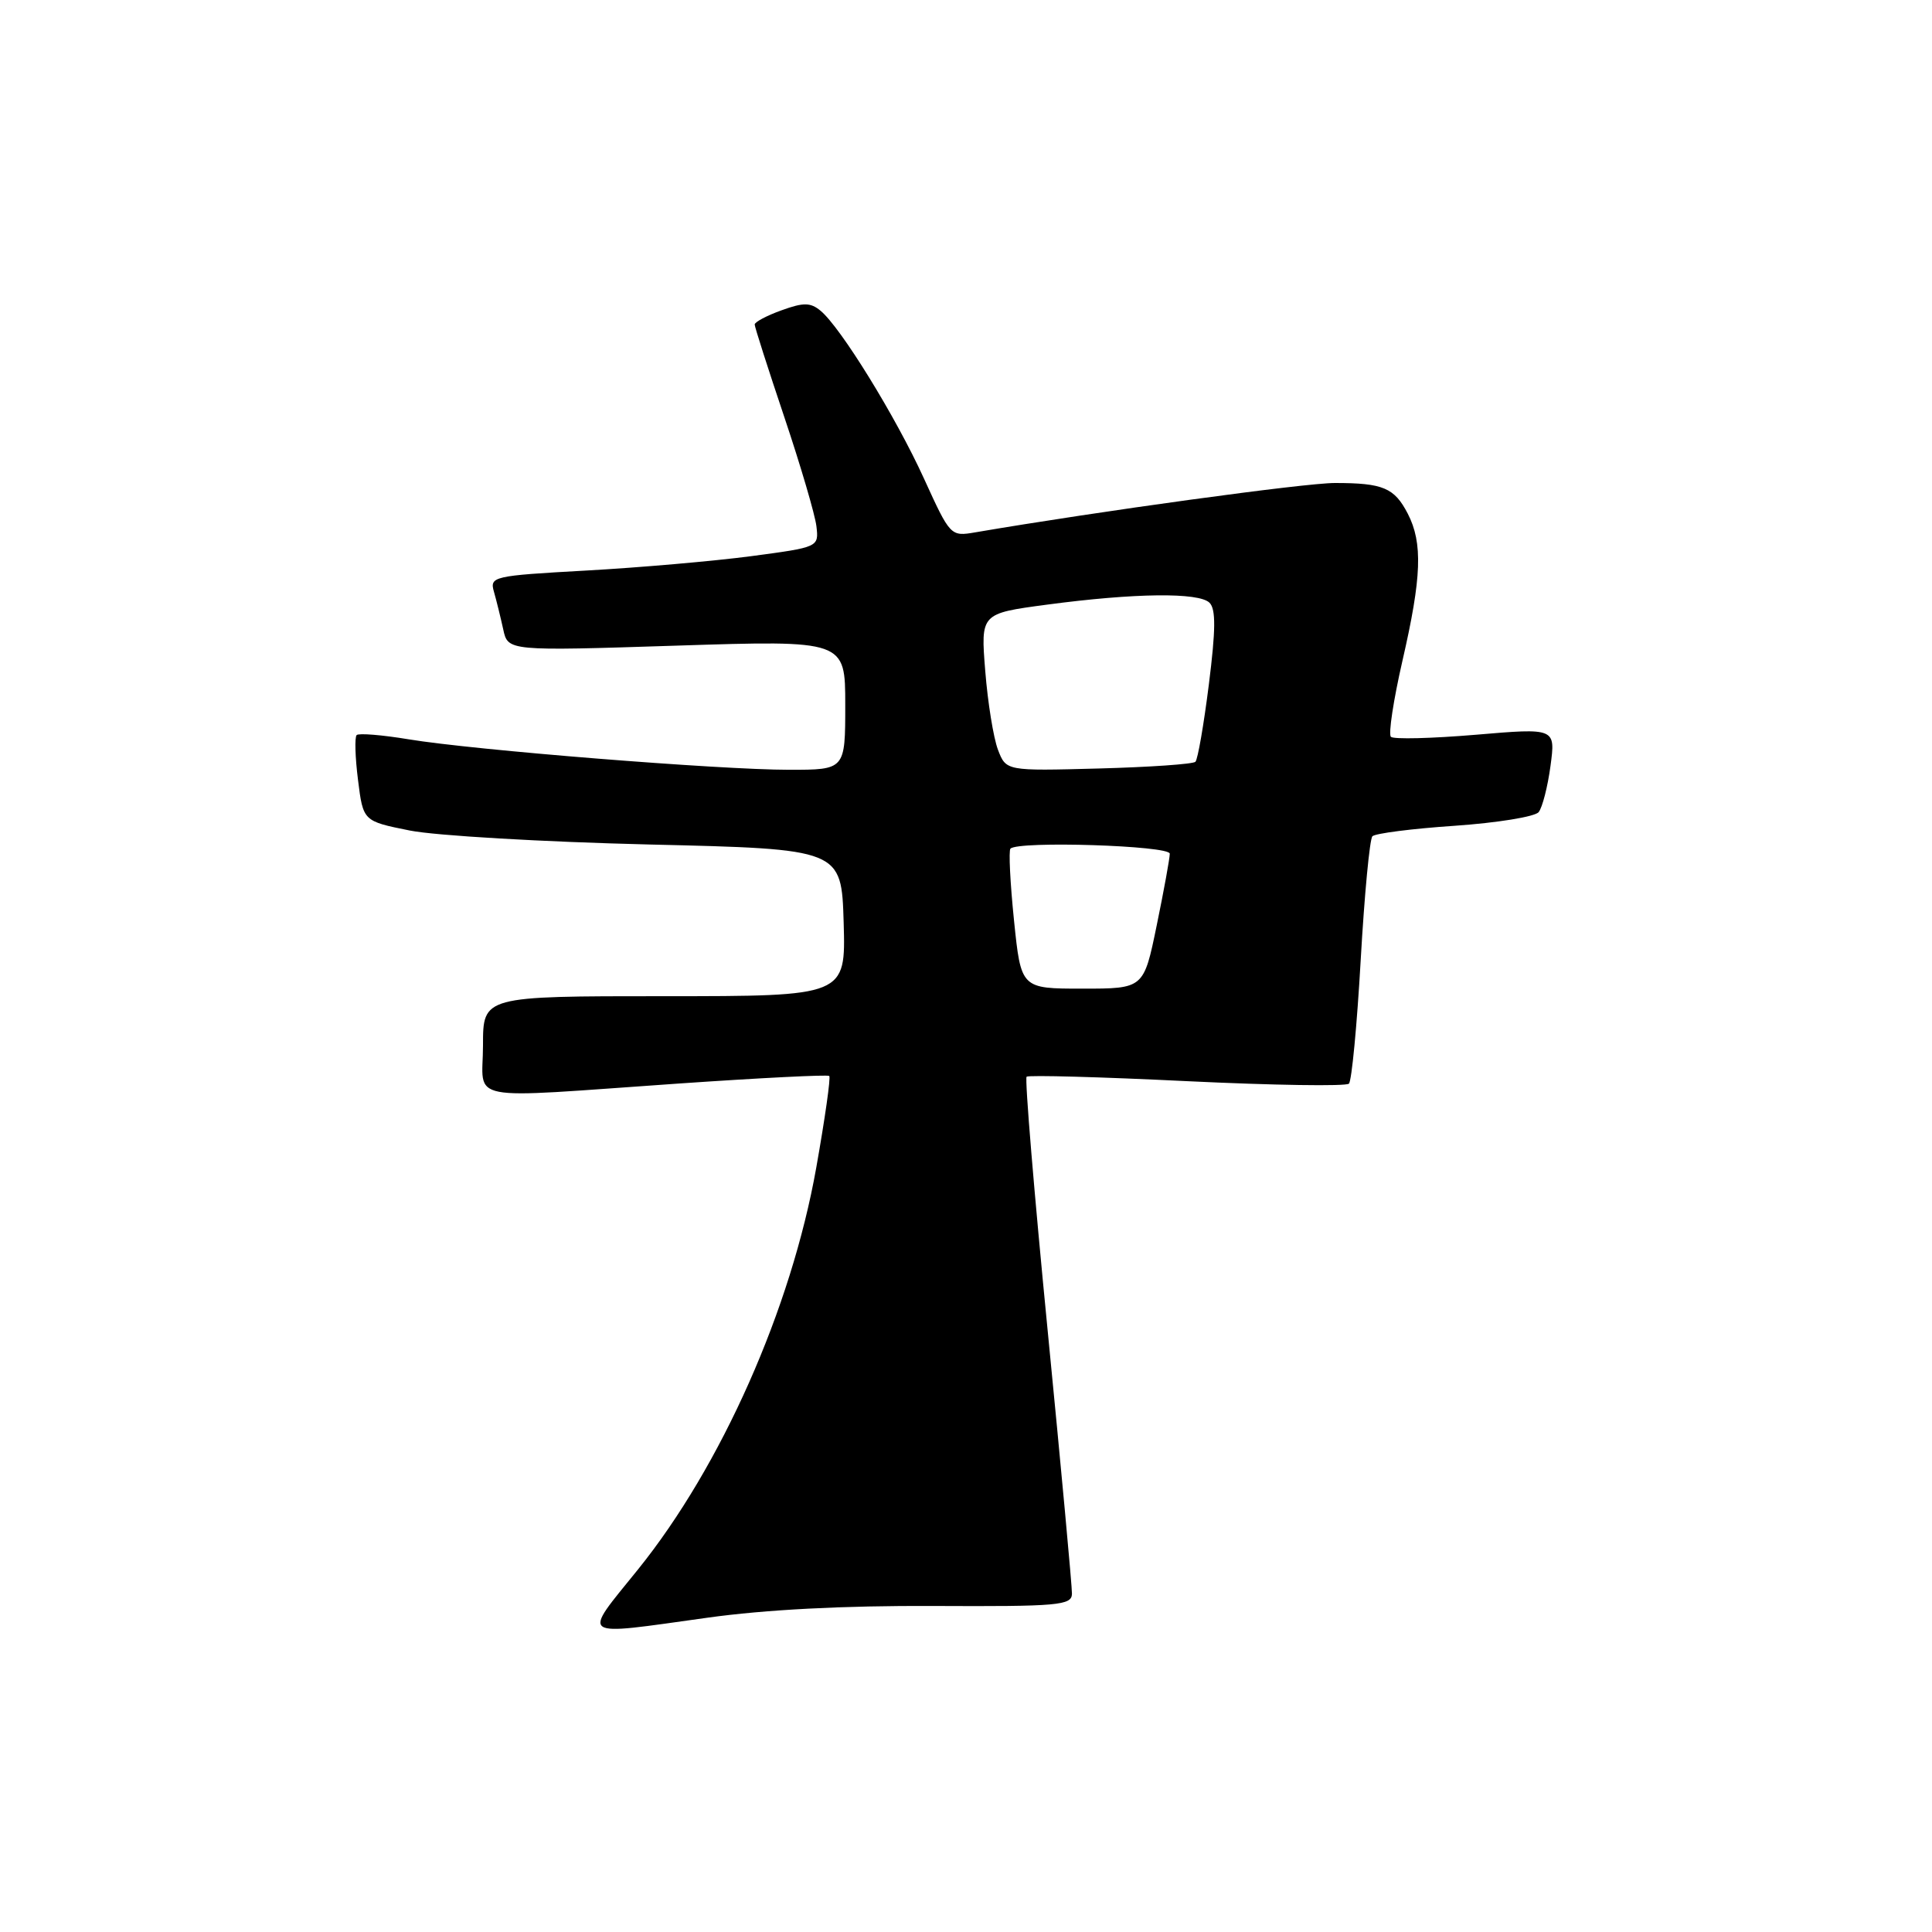 <?xml version="1.0" encoding="UTF-8" standalone="no"?>
<!DOCTYPE svg PUBLIC "-//W3C//DTD SVG 1.1//EN" "http://www.w3.org/Graphics/SVG/1.1/DTD/svg11.dtd" >
<svg xmlns="http://www.w3.org/2000/svg" xmlns:xlink="http://www.w3.org/1999/xlink" version="1.1" viewBox="0 0 256 256">
 <g >
 <path fill="currentColor"
d=" M 93.70 214.36 C 101.41 213.28 111.83 212.74 123.75 212.80 C 140.24 212.88 142.00 212.72 142.04 211.19 C 142.06 210.26 140.61 194.56 138.82 176.30 C 137.03 158.04 135.77 142.91 136.03 142.67 C 136.29 142.44 145.85 142.70 157.28 143.26 C 168.71 143.81 178.37 143.96 178.74 143.59 C 179.11 143.22 179.81 135.85 180.30 127.21 C 180.79 118.57 181.49 111.19 181.85 110.81 C 182.21 110.43 187.11 109.80 192.75 109.42 C 198.38 109.03 203.39 108.22 203.88 107.61 C 204.37 107.00 205.08 104.24 205.45 101.48 C 206.12 96.46 206.12 96.46 195.53 97.36 C 189.70 97.85 184.64 97.98 184.30 97.63 C 183.95 97.28 184.64 92.75 185.83 87.56 C 188.38 76.49 188.54 71.95 186.54 68.07 C 184.76 64.63 183.27 64.00 176.87 64.00 C 172.88 64.00 145.61 67.74 129.22 70.54 C 125.96 71.10 125.91 71.04 122.44 63.43 C 118.70 55.22 111.38 43.35 108.72 41.17 C 107.39 40.07 106.47 40.06 103.55 41.12 C 101.60 41.82 100.00 42.67 100.00 43.00 C 100.00 43.33 101.77 48.85 103.93 55.28 C 106.09 61.71 108.00 68.21 108.18 69.73 C 108.50 72.50 108.50 72.50 99.50 73.70 C 94.55 74.35 84.73 75.21 77.67 75.60 C 65.29 76.29 64.87 76.39 65.45 78.41 C 65.78 79.56 66.33 81.80 66.68 83.39 C 67.30 86.27 67.30 86.27 89.65 85.55 C 112.00 84.83 112.00 84.83 112.00 93.41 C 112.00 102.00 112.00 102.00 104.56 102.00 C 95.35 102.00 62.74 99.39 54.13 97.96 C 50.63 97.38 47.54 97.13 47.26 97.40 C 46.98 97.68 47.06 100.36 47.44 103.36 C 48.12 108.81 48.12 108.81 54.31 110.05 C 57.71 110.73 71.97 111.56 86.00 111.90 C 111.50 112.50 111.50 112.50 111.79 122.25 C 112.07 132.00 112.07 132.00 88.04 132.00 C 64.00 132.00 64.00 132.00 64.00 138.50 C 64.00 146.17 60.97 145.58 90.00 143.57 C 100.72 142.83 109.67 142.38 109.88 142.57 C 110.09 142.77 109.31 148.23 108.16 154.71 C 104.84 173.42 95.58 194.27 84.53 207.97 C 77.07 217.21 76.43 216.76 93.70 214.36 Z  M 134.36 121.95 C 133.85 116.97 133.64 112.69 133.89 112.45 C 134.93 111.40 155.00 112.04 155.00 113.12 C 155.00 113.73 154.22 118.01 153.27 122.62 C 151.55 131.00 151.55 131.00 143.42 131.00 C 135.29 131.00 135.29 131.00 134.36 121.95 Z  M 132.23 99.33 C 131.64 97.77 130.88 93.08 130.55 88.90 C 129.94 81.29 129.94 81.29 138.72 80.12 C 150.34 78.57 158.87 78.47 160.27 79.87 C 161.12 80.72 161.09 83.46 160.18 90.69 C 159.51 96.02 158.71 100.63 158.40 100.94 C 158.09 101.25 152.32 101.65 145.57 101.83 C 133.31 102.16 133.31 102.16 132.23 99.33 Z "/>
</g>
</svg>